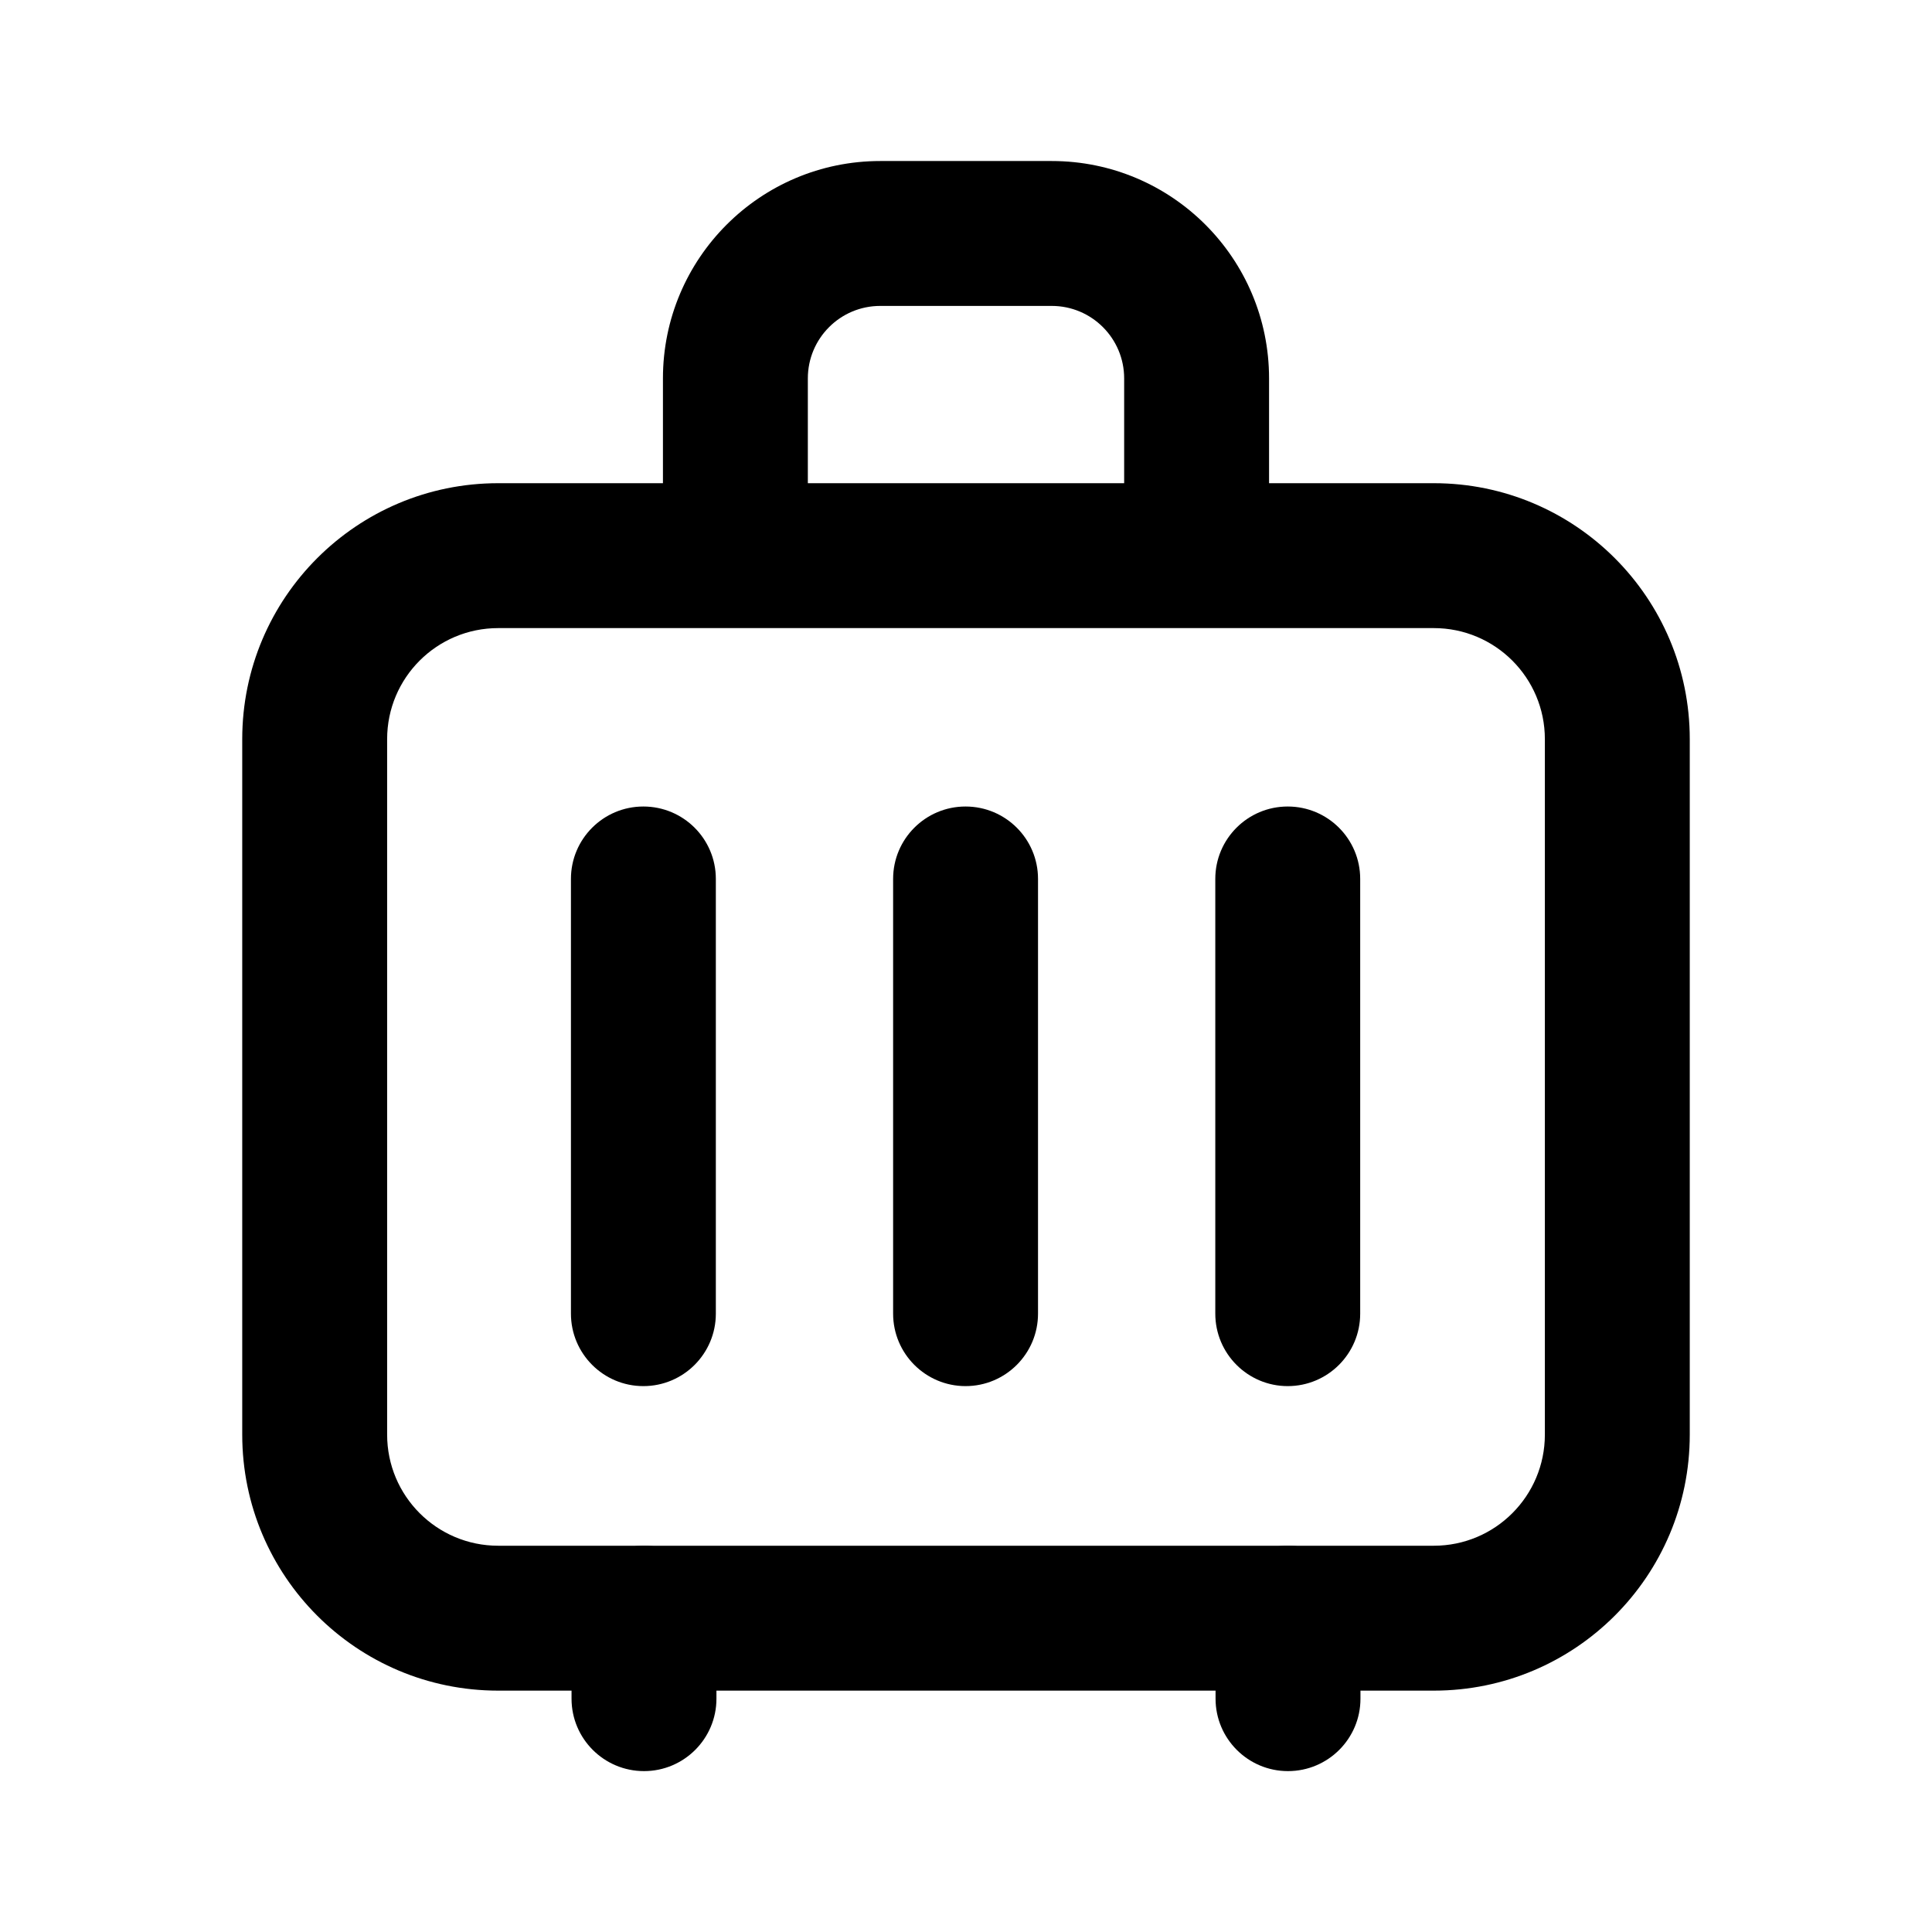 <!--character:3186-->
  <svg width="29" height="29" viewBox="0 0 29 29" >
<path   d="M9.657 12.106C10.258 12.106 10.745 12.592 10.745 13.193L10.745 19.718C10.745 20.319 10.258 20.806 9.657 20.806C9.057 20.806 8.57 20.319 8.57 19.718V13.193C8.57 12.592 9.057 12.106 9.657 12.106Z" />
<path   d="M14.493 12.106C15.094 12.106 15.581 12.592 15.581 13.193V19.718C15.581 20.319 15.094 20.806 14.493 20.806C13.893 20.806 13.406 20.319 13.406 19.718L13.406 13.193C13.406 12.592 13.893 12.106 14.493 12.106Z" />
<path   d="M19.329 12.106C19.93 12.106 20.417 12.592 20.417 13.193V19.718C20.417 20.319 19.93 20.806 19.329 20.806C18.729 20.806 18.242 20.319 18.242 19.718L18.242 13.193C18.242 12.592 18.729 12.106 19.329 12.106Z" />
<path   d="M9.667 23.202C10.267 23.202 10.754 23.689 10.754 24.289V25.498C10.754 26.098 10.267 26.585 9.667 26.585C9.066 26.585 8.579 26.098 8.579 25.498V24.289C8.579 23.689 9.066 23.202 9.667 23.202Z" />
<path   d="M19.333 23.202C19.934 23.202 20.421 23.689 20.421 24.289V25.498C20.421 26.098 19.934 26.585 19.333 26.585C18.733 26.585 18.246 26.098 18.246 25.498V24.289C18.246 23.689 18.733 23.202 19.333 23.202Z" />
<path   d="M3.636 11.095C3.636 8.973 5.356 7.253 7.478 7.253H21.522C23.644 7.253 25.364 8.973 25.364 11.095V21.534C25.364 23.657 23.644 25.377 21.522 25.377H7.478C5.356 25.377 3.636 23.657 3.636 21.534V11.095ZM7.478 9.428C6.557 9.428 5.811 10.174 5.811 11.095V21.534C5.811 22.455 6.557 23.202 7.478 23.202H21.522C22.443 23.202 23.189 22.455 23.189 21.534V11.095C23.189 10.174 22.443 9.428 21.522 9.428H7.478Z" />
<path   d="M9.951 5.68C9.951 3.878 11.412 2.417 13.213 2.417H15.787C17.589 2.417 19.049 3.878 19.049 5.68V7.912C19.049 8.512 18.562 8.999 17.962 8.999C17.361 8.999 16.874 8.512 16.874 7.912V5.68C16.874 5.079 16.387 4.592 15.787 4.592H13.213C12.613 4.592 12.126 5.079 12.126 5.68V7.912C12.126 8.512 11.639 8.999 11.038 8.999C10.438 8.999 9.951 8.512 9.951 7.912V5.68Z" />
</svg>